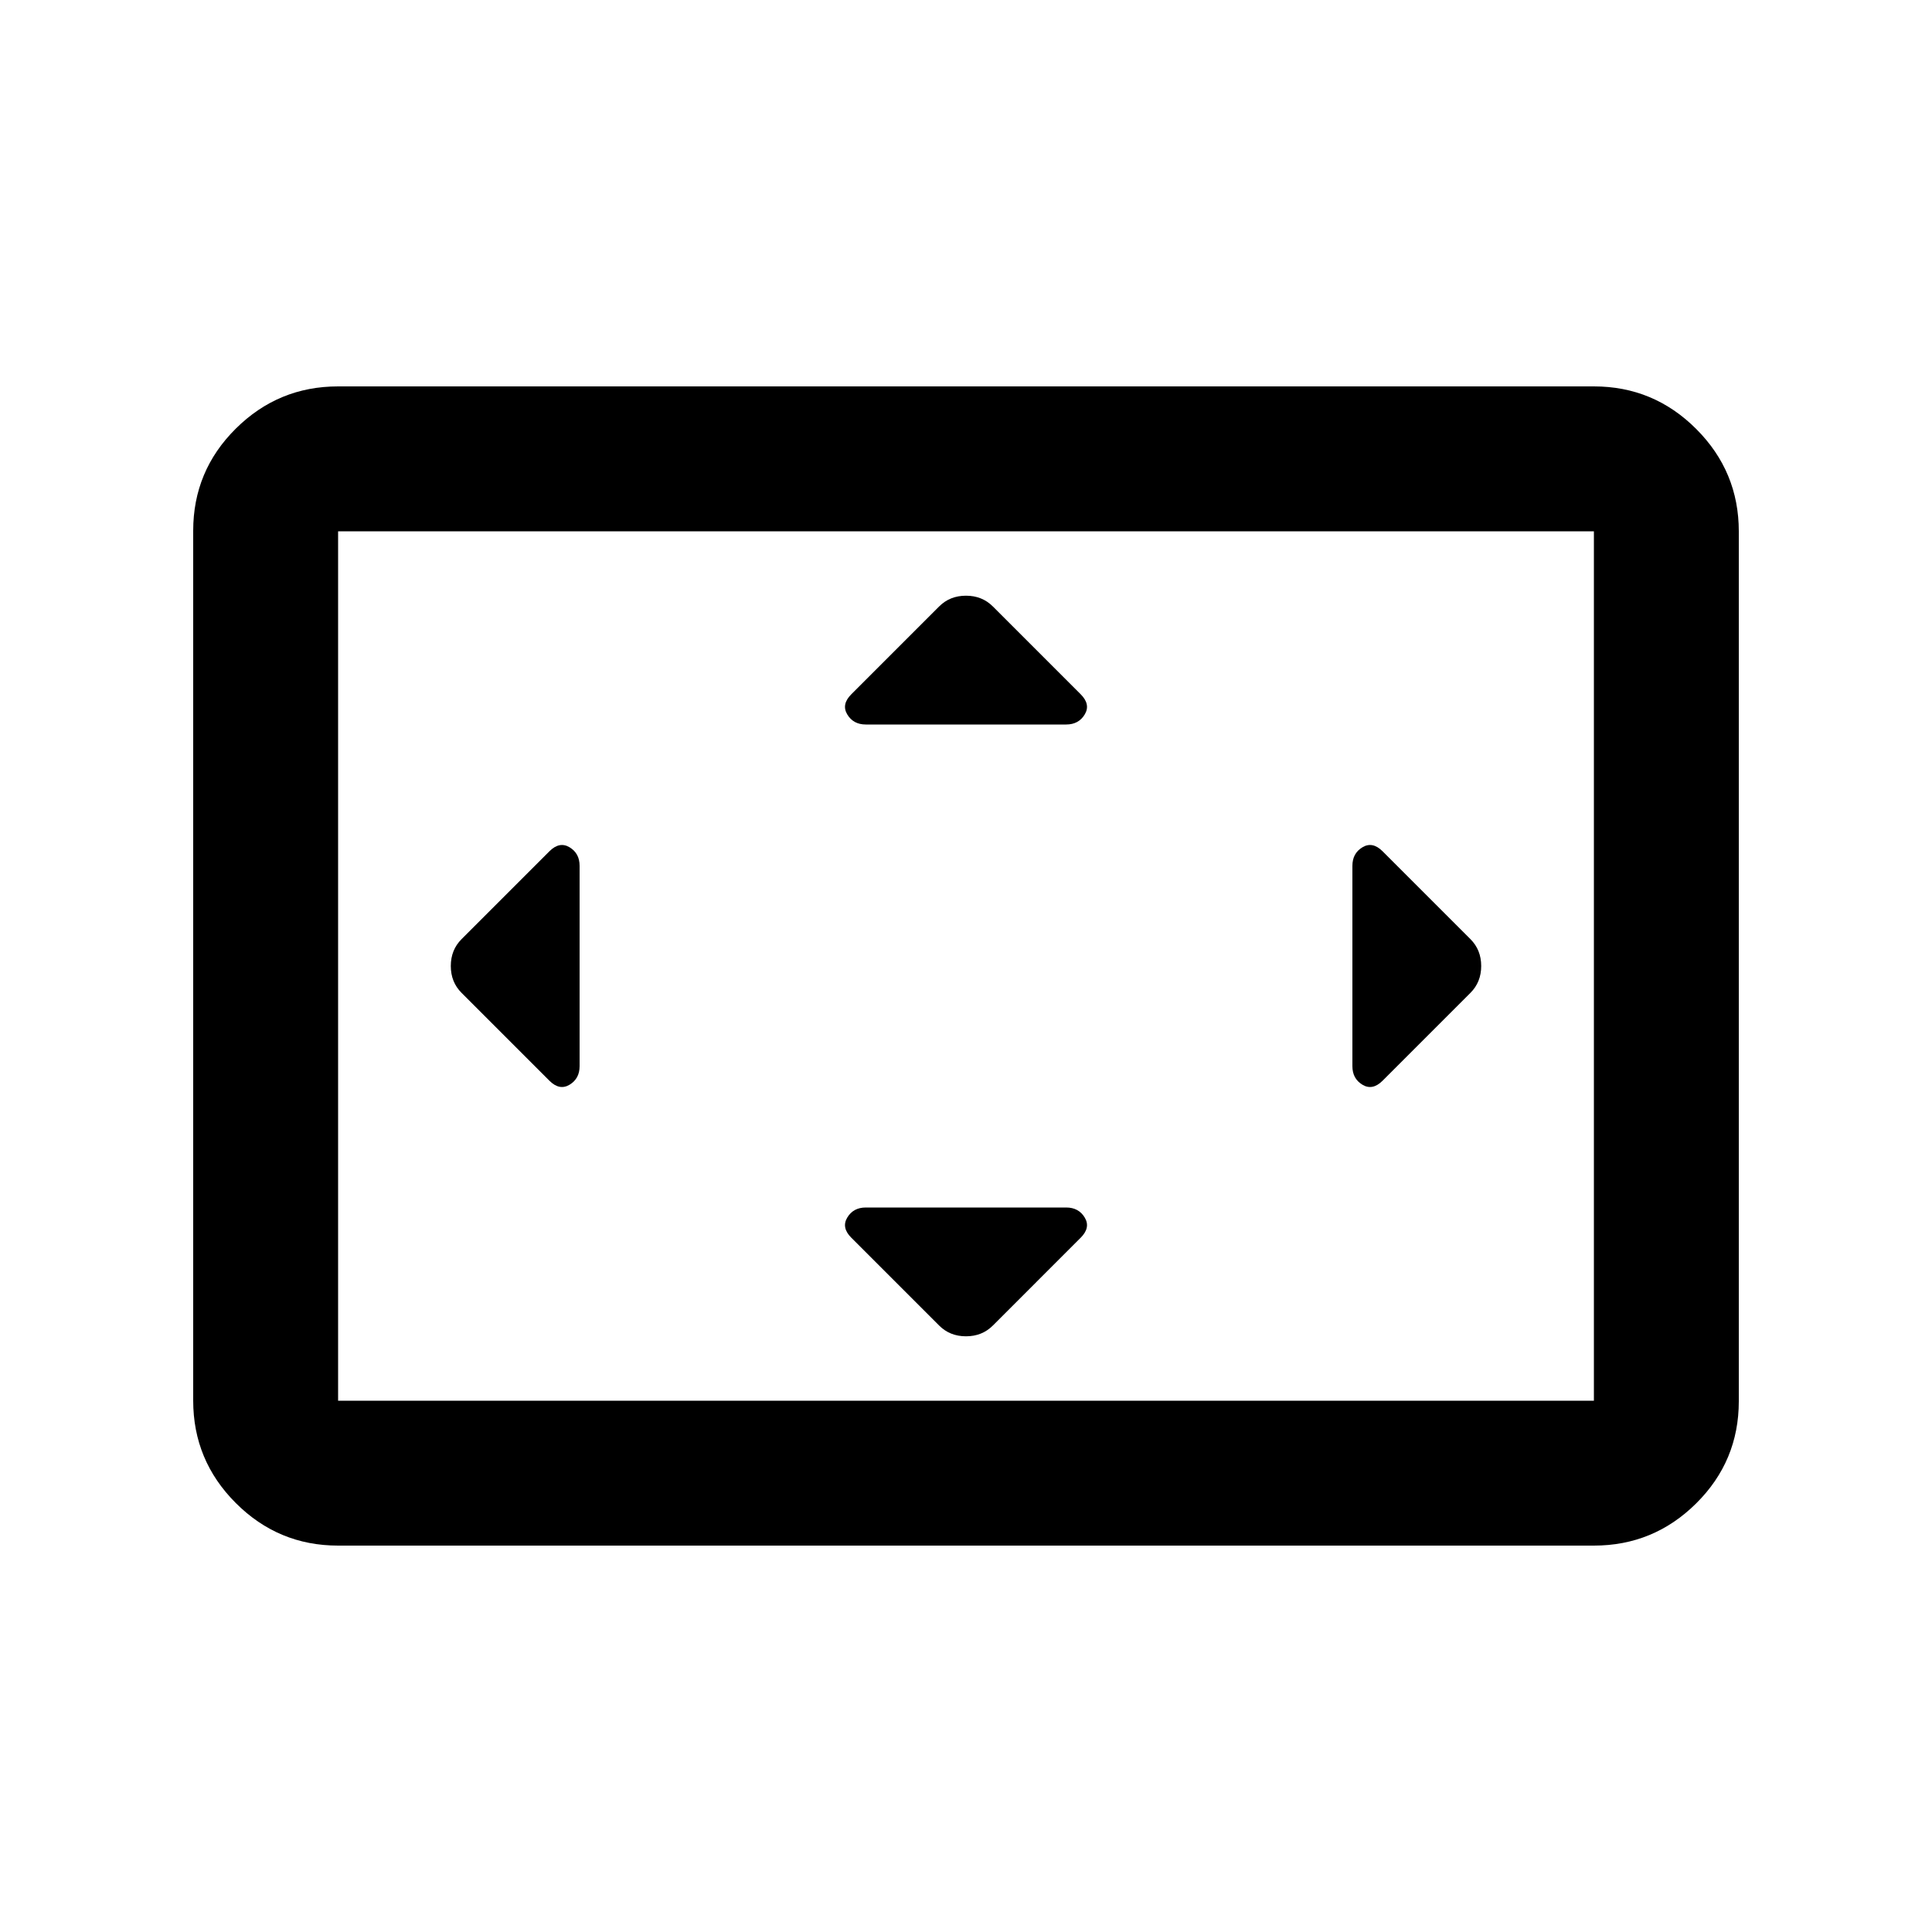 <svg xmlns="http://www.w3.org/2000/svg" height="20" viewBox="0 -960 960 960" width="20"><path d="M288-529.778q0-6.222-5-9.222-5-3-10 2l-43.655 43.655Q224-488 224-480t5.345 13.345L273-423q5 5 10 2t5-9.222v-99.556ZM529.778-360h-99.556Q424-360 421-355q-3 5 2 10l43.655 43.655Q472-296 480-296t13.345-5.345L537-345q5-5 2-10t-9.222-5Zm0-240q6.222 0 9.222-5 3-5-2-10l-43.655-43.655Q488-664 480-664t-13.345 5.345L423-615q-5 5-2 10t9.222 5h99.556ZM672-529.778v99.556q0 6.222 5 9.222 5 3 10-2l43.655-43.655Q736-472 736-480t-5.345-13.345L687-537q-5-5-10-2t-5 9.222ZM168-192q-29.7 0-50.85-21.162Q96-234.324 96-264.04v-432.243Q96-726 117.15-747T168-768h624q29.7 0 50.85 21.162Q864-725.676 864-695.96v432.243Q864-234 842.85-213T792-192H168Zm0-72h624v-432H168v432Zm0 0v-432 432Z"/></svg>